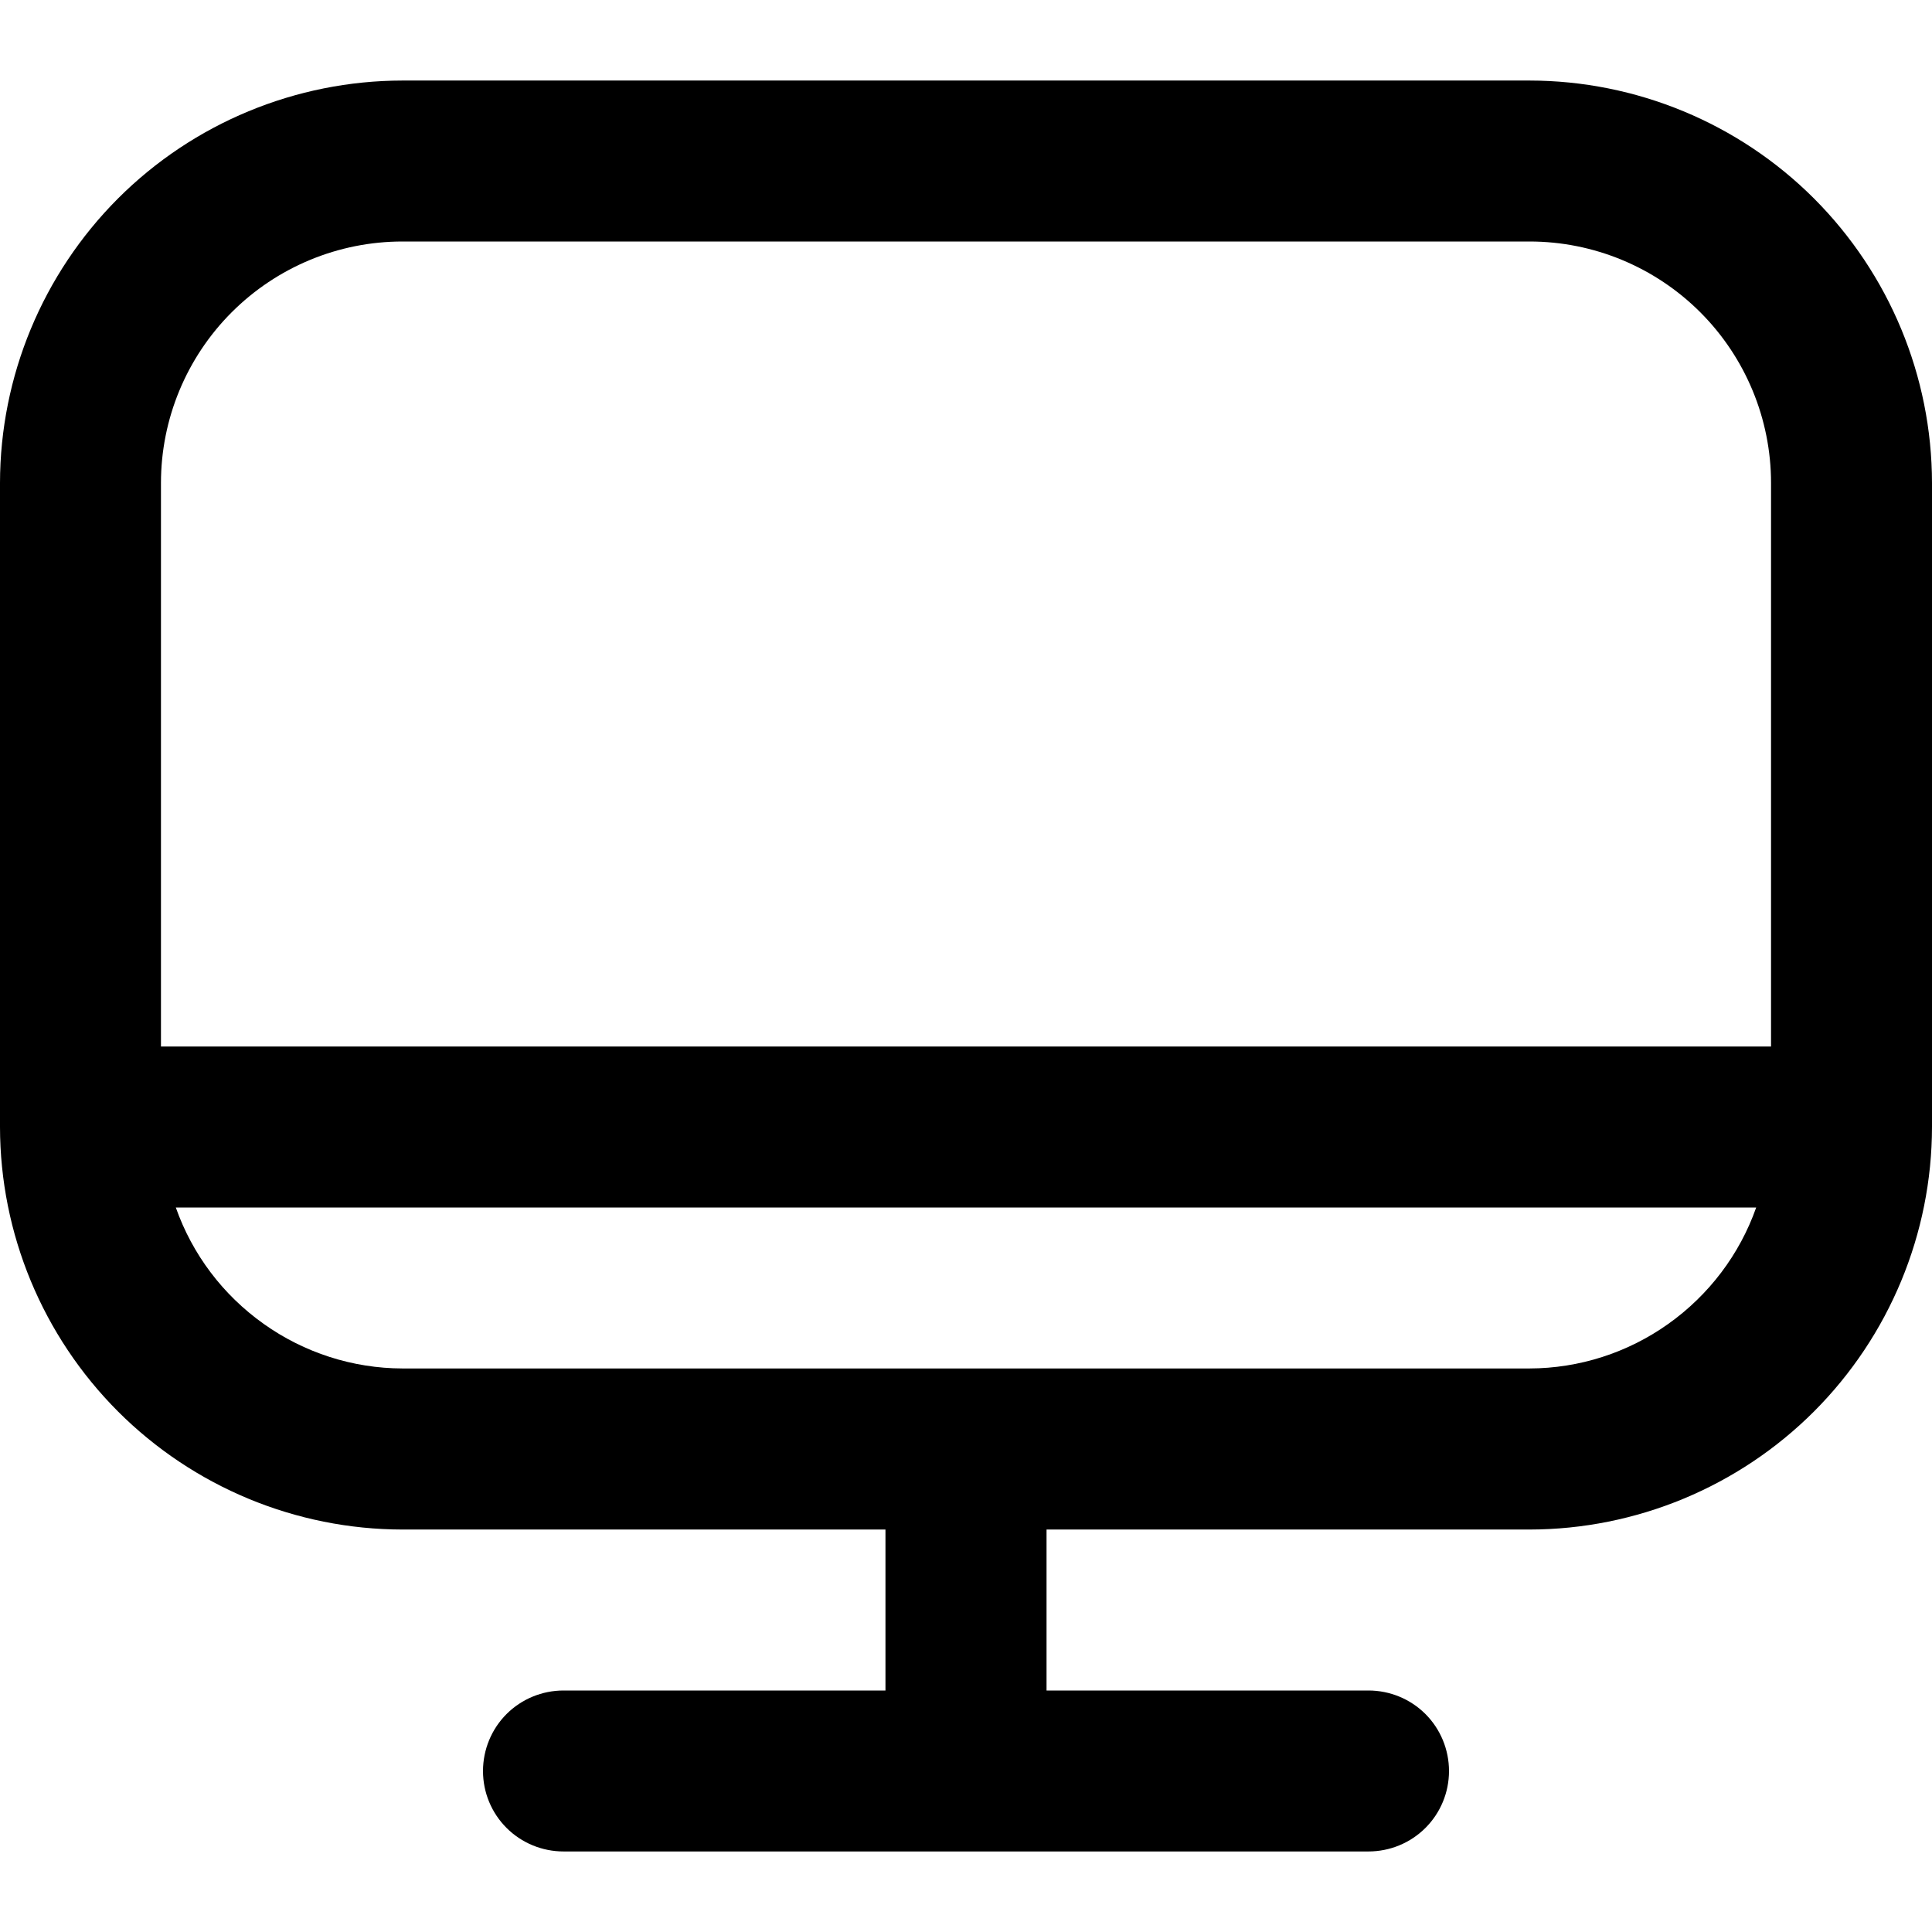 <svg width="16" height="16" viewBox="0 0 16 16" fill="none" xmlns="http://www.w3.org/2000/svg">
<g clip-path="url(#clip0_1077_321)">
<path d="M12.667 0.667H3.333C2.45 0.668 1.602 1.019 0.977 1.644C0.353 2.269 0.001 3.116 0 4L0 9.333C0.001 10.217 0.353 11.064 0.977 11.689C1.602 12.314 2.45 12.666 3.333 12.667H7.333V14H4.667C4.49 14 4.32 14.07 4.195 14.195C4.07 14.32 4 14.49 4 14.667C4 14.844 4.07 15.013 4.195 15.138C4.32 15.263 4.49 15.333 4.667 15.333H11.333C11.51 15.333 11.68 15.263 11.805 15.138C11.93 15.013 12 14.844 12 14.667C12 14.49 11.93 14.32 11.805 14.195C11.68 14.07 11.51 14 11.333 14H8.667V12.667H12.667C13.55 12.666 14.398 12.314 15.023 11.689C15.647 11.064 15.999 10.217 16 9.333V4C15.999 3.116 15.647 2.269 15.023 1.644C14.398 1.019 13.55 0.668 12.667 0.667ZM3.333 2H12.667C13.197 2 13.706 2.211 14.081 2.586C14.456 2.961 14.667 3.47 14.667 4V8.667H1.333V4C1.333 3.47 1.544 2.961 1.919 2.586C2.294 2.211 2.803 2 3.333 2ZM12.667 11.333H3.333C2.921 11.332 2.52 11.203 2.184 10.964C1.847 10.725 1.593 10.389 1.456 10H14.544C14.407 10.389 14.152 10.725 13.816 10.964C13.48 11.203 13.079 11.332 12.667 11.333Z" fill="black"/>
</g>
<defs>
<clipPath id="clip0_1077_321">
<rect width="16" height="16" fill="white"/>
</clipPath>
</defs>
</svg>
